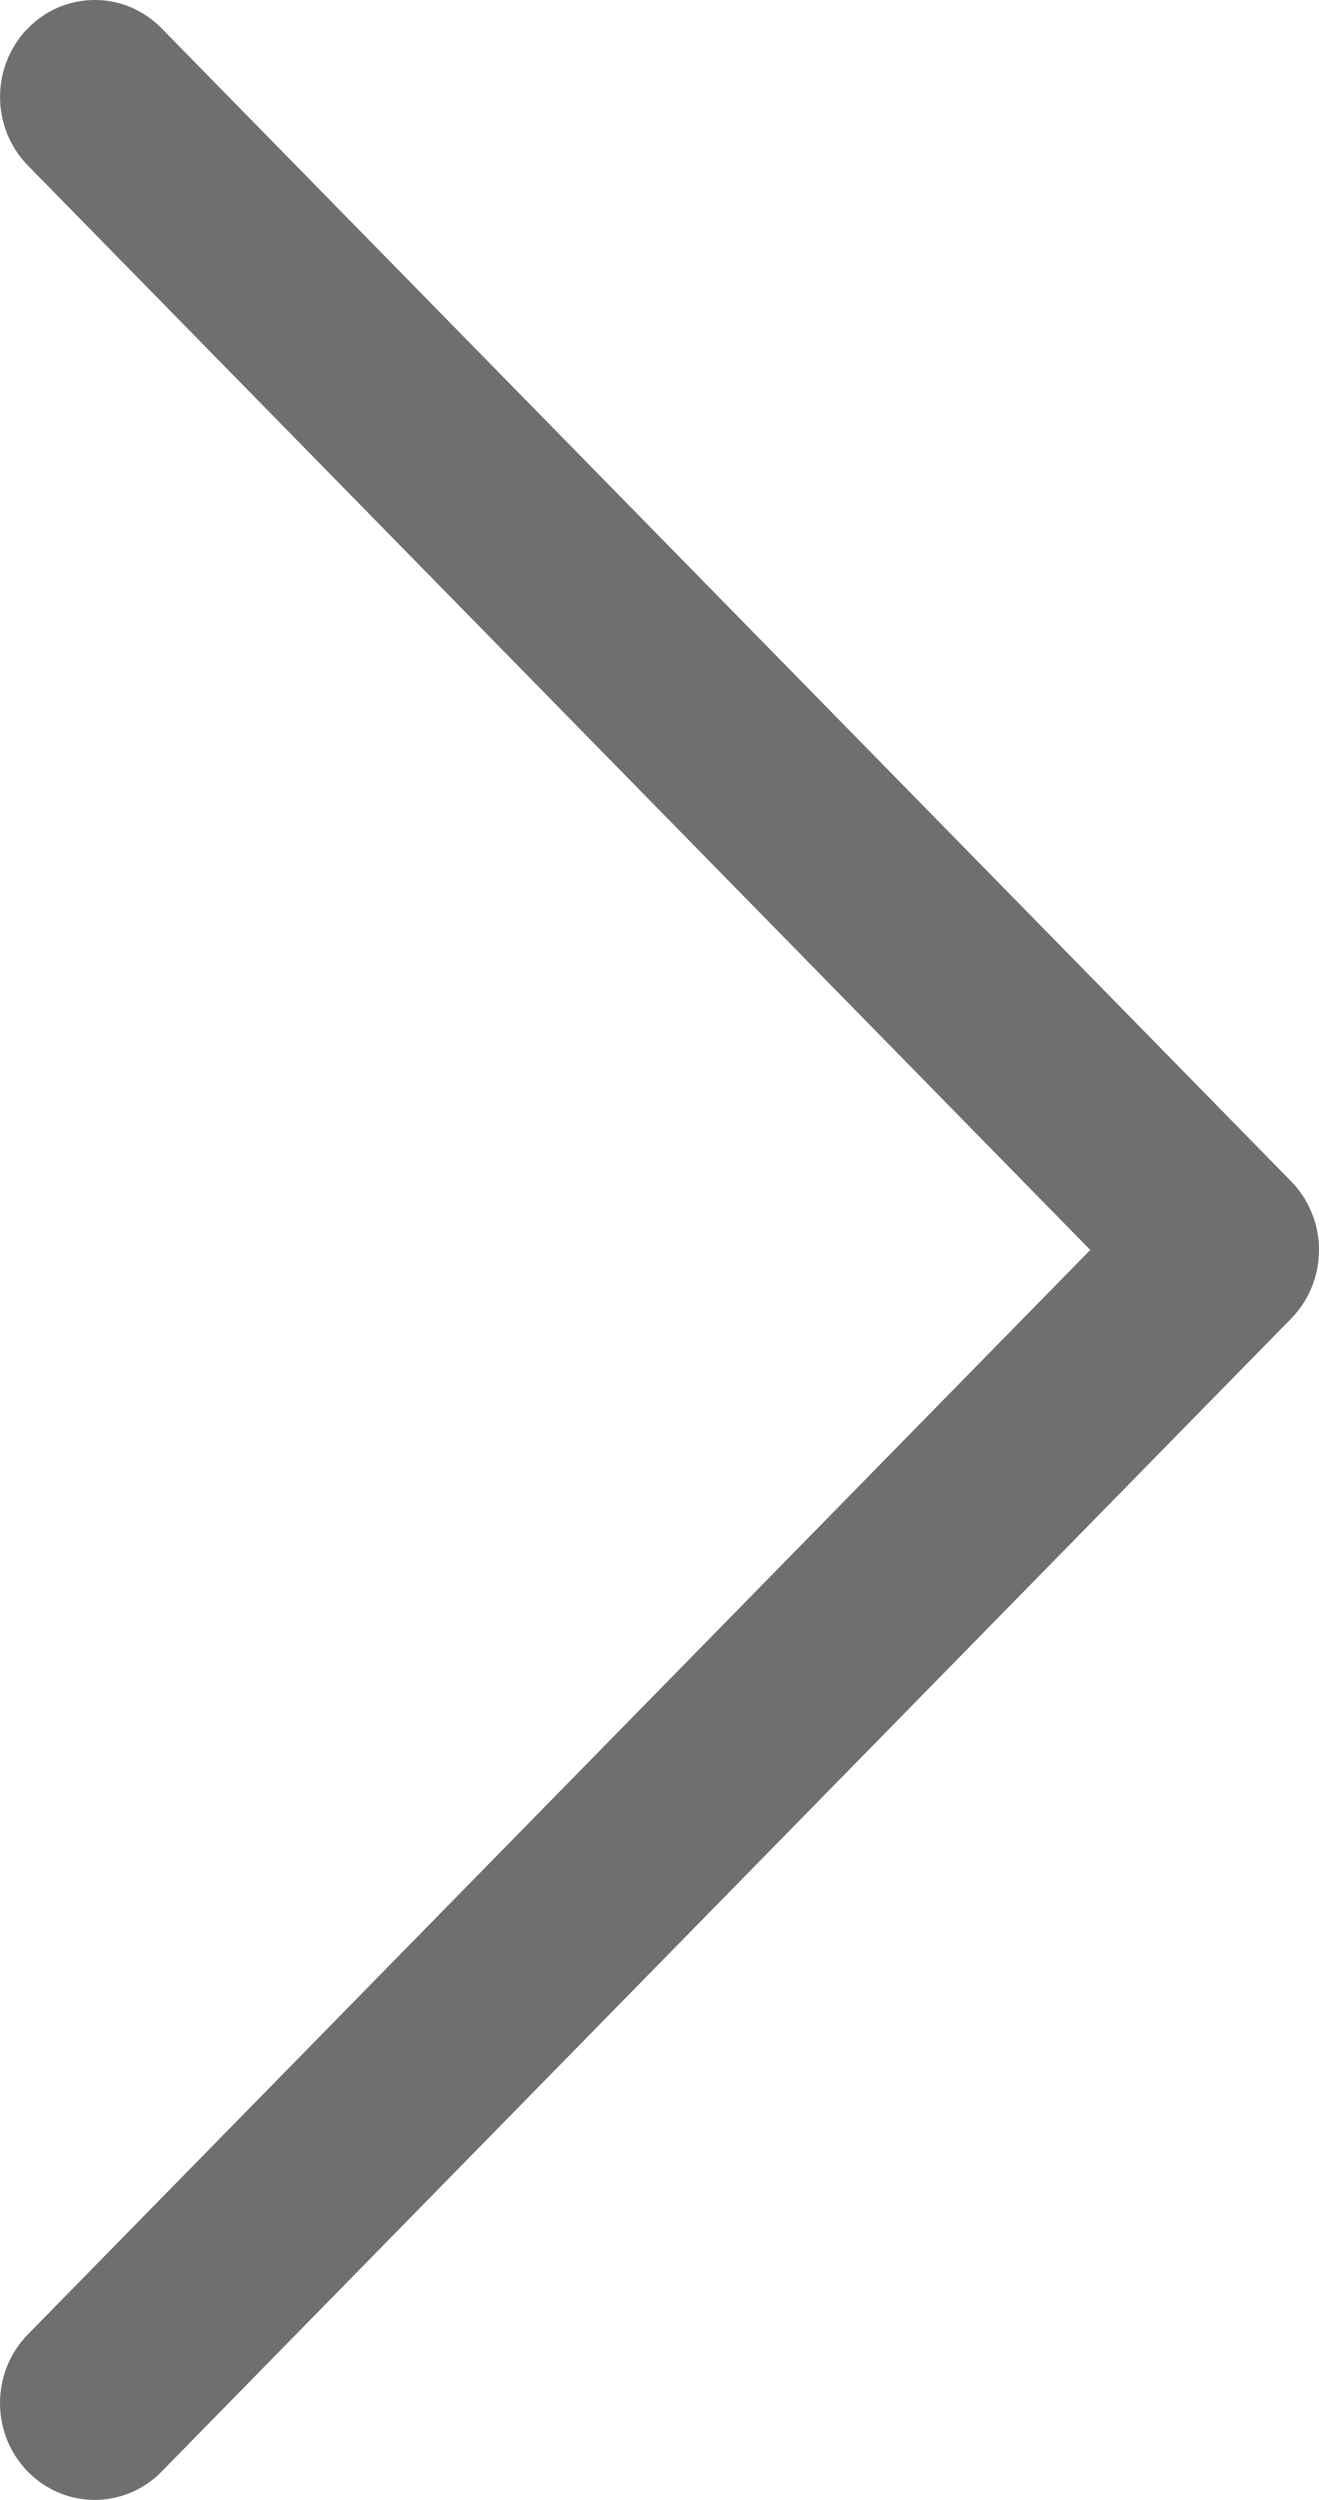 <svg width="19" height="36" viewBox="0 0 19 36" fill="none" xmlns="http://www.w3.org/2000/svg">
<path d="M18.599 17.012L2.327 0.407C1.794 -0.137 0.931 -0.136 0.399 0.41C-0.133 0.955 -0.132 1.839 0.401 2.383L15.705 18L0.401 33.617C-0.132 34.161 -0.134 35.044 0.398 35.59C0.665 35.863 1.014 36 1.364 36C1.712 36 2.061 35.864 2.327 35.593L18.599 18.988C18.856 18.727 19 18.371 19 18C19 17.629 18.855 17.274 18.599 17.012Z" fill="#6F6F6F"/>
</svg>
